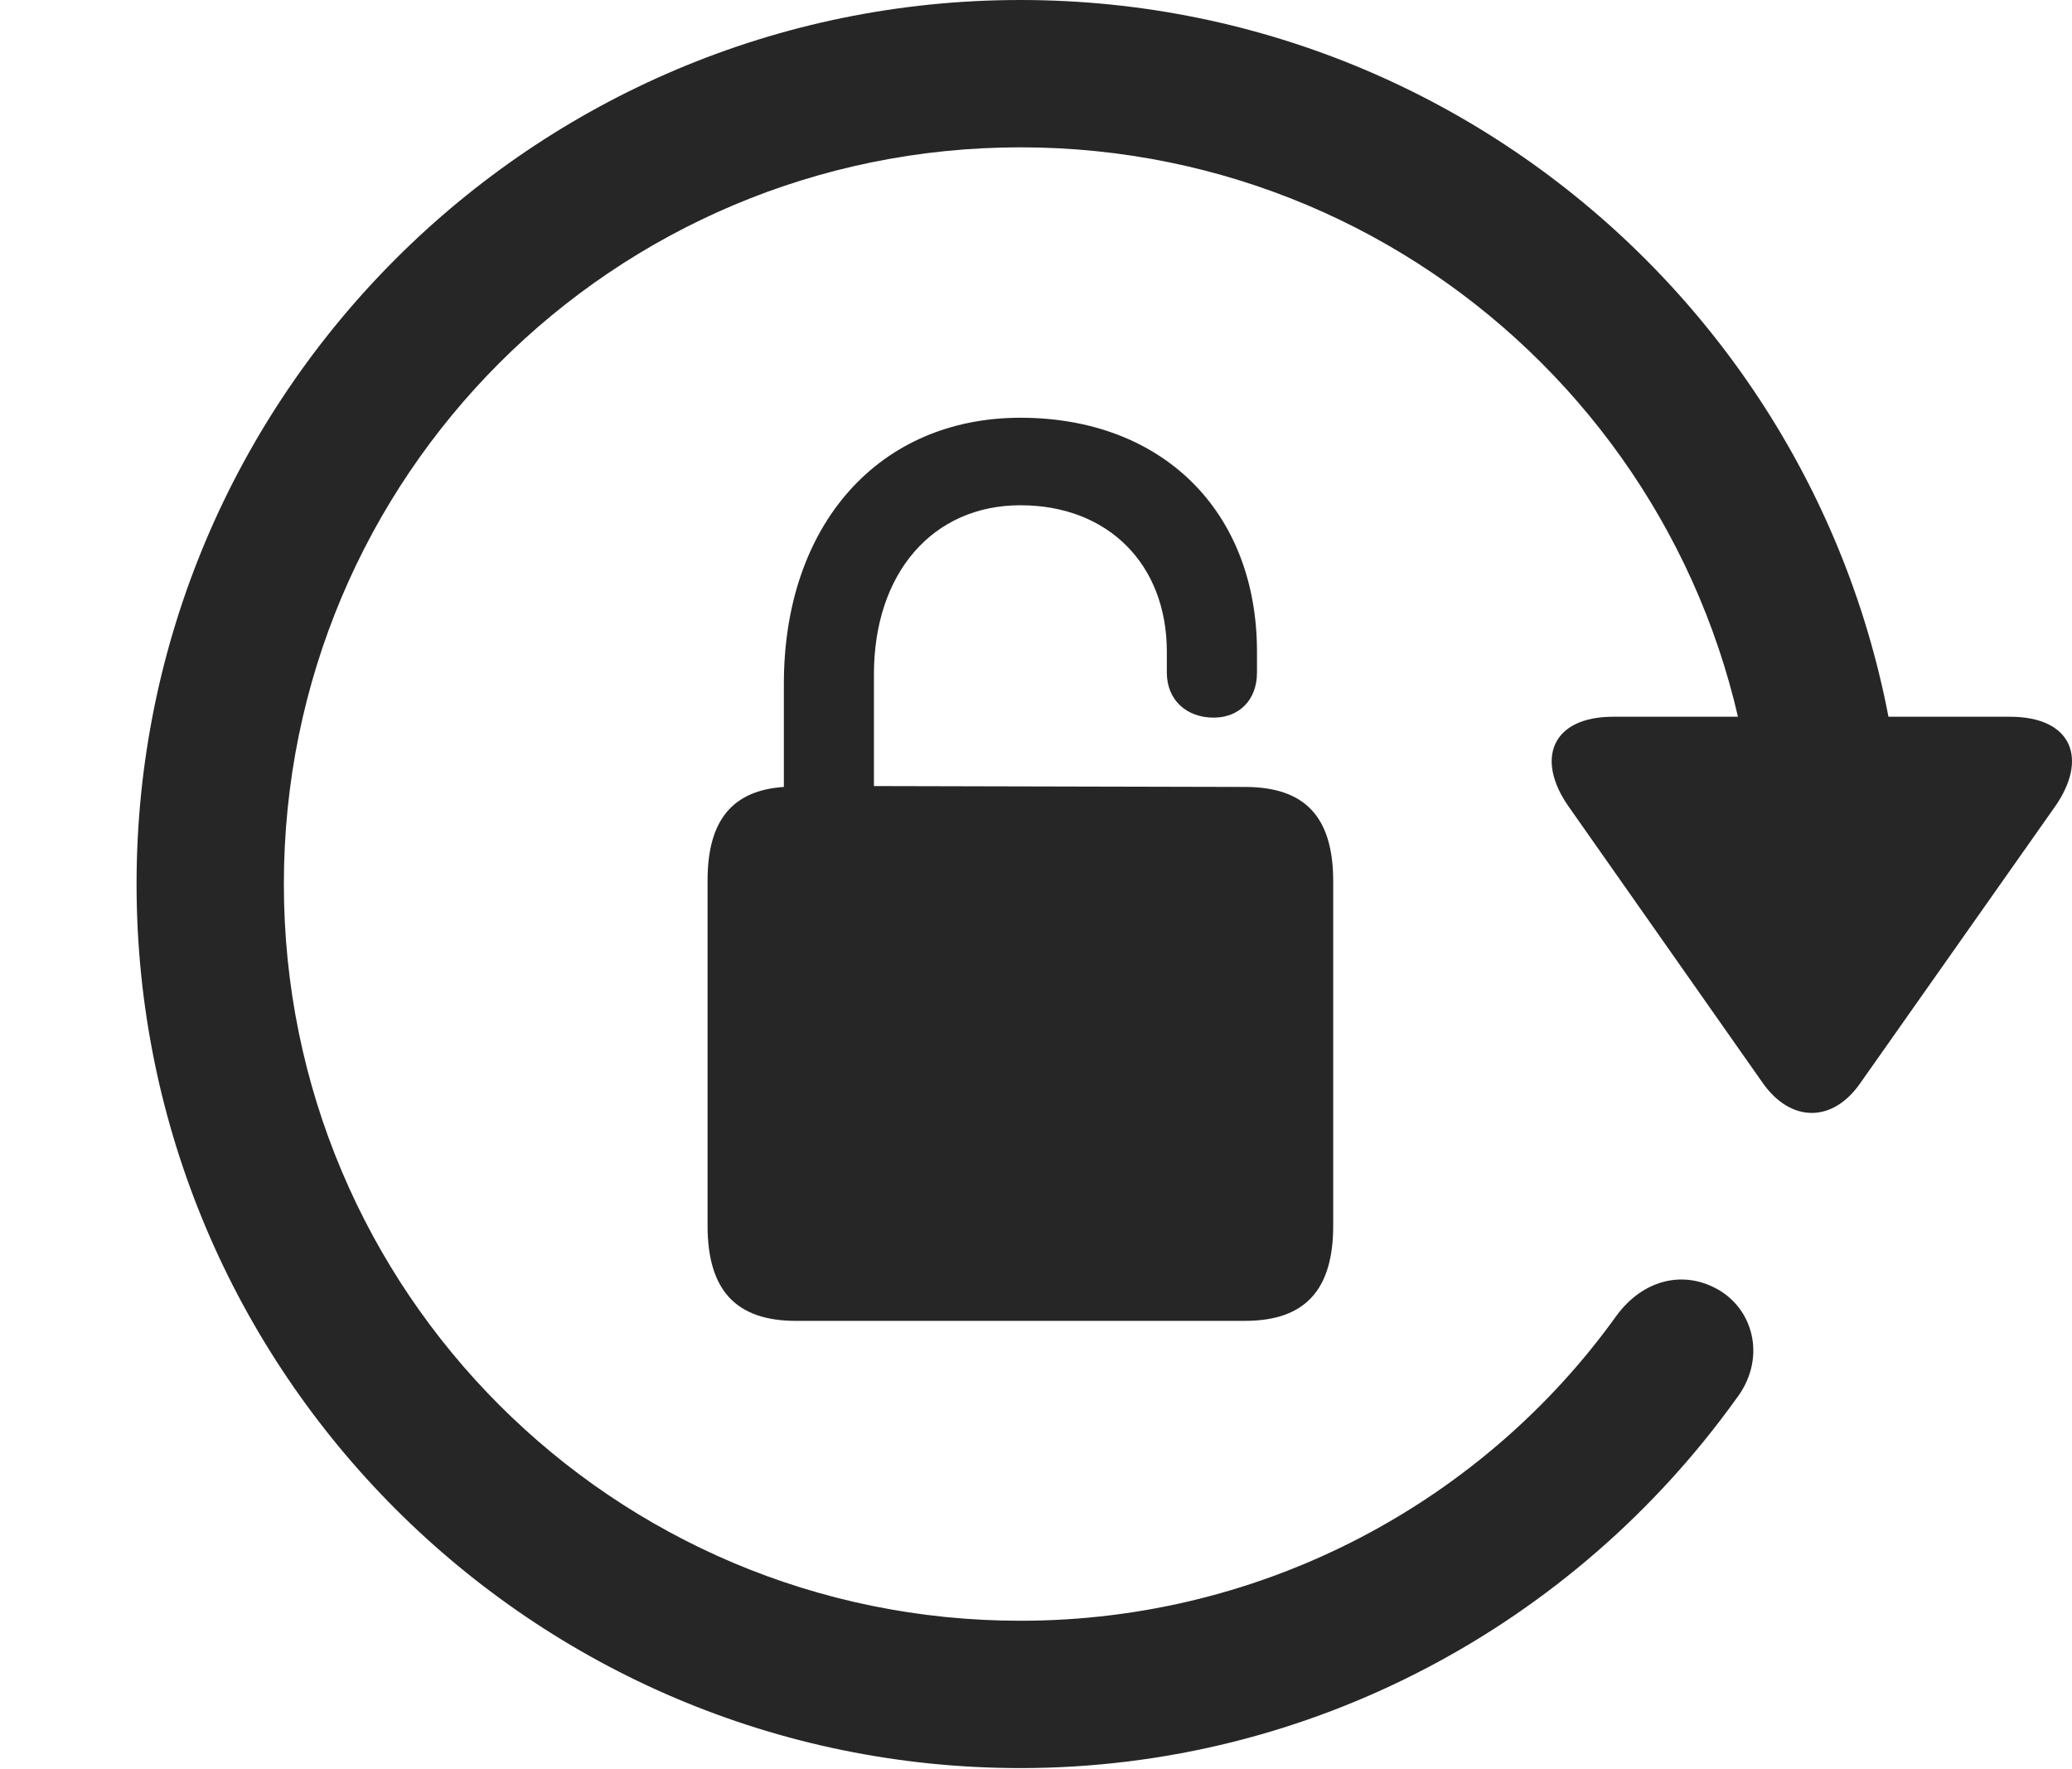 <?xml version="1.0" encoding="UTF-8"?>
<!--Generator: Apple Native CoreSVG 326-->
<!DOCTYPE svg
PUBLIC "-//W3C//DTD SVG 1.1//EN"
       "http://www.w3.org/Graphics/SVG/1.1/DTD/svg11.dtd">
<svg version="1.1" xmlns="http://www.w3.org/2000/svg" xmlns:xlink="http://www.w3.org/1999/xlink" viewBox="0 0 23.351 19.932">
 <g>
  <rect height="19.932" opacity="0" width="23.351" x="0" y="0"/>
  <path d="M11.5 19.922C14.791 19.922 17.75 18.291 19.566 15.762C19.898 15.332 19.781 14.785 19.381 14.541C18.971 14.297 18.512 14.424 18.218 14.824C16.734 16.895 14.273 18.262 11.5 18.262C6.91 18.262 3.199 14.551 3.199 9.961C3.199 5.371 6.91 1.66 11.5 1.66C16.09 1.66 19.801 5.371 19.801 9.961L21.461 9.961C21.461 4.463 16.998 0 11.5 0C6.002 0 1.539 4.463 1.539 9.961C1.539 15.459 6.002 19.922 11.5 19.922ZM22.652 8.076L18.18 8.076C17.486 8.076 17.301 8.555 17.681 9.092L19.869 12.207C20.181 12.646 20.65 12.656 20.963 12.207L23.15 9.102C23.541 8.555 23.355 8.076 22.652 8.076Z" fill="black" fill-opacity="0.85"/>
  <path d="M8.97 14.883L14.029 14.883C14.703 14.883 15.025 14.541 15.025 13.809L15.025 9.932C15.025 9.199 14.703 8.867 14.029 8.867L9.849 8.857L9.849 7.598C9.849 6.455 10.514 5.693 11.5 5.693C12.486 5.693 13.15 6.357 13.15 7.344L13.15 7.578C13.15 7.891 13.375 8.086 13.678 8.086C13.961 8.086 14.166 7.891 14.166 7.578L14.166 7.344C14.166 5.762 13.101 4.707 11.5 4.707C9.908 4.707 8.834 5.908 8.834 7.705L8.834 8.867C8.258 8.906 7.974 9.238 7.974 9.922L7.974 13.809C7.974 14.541 8.297 14.883 8.97 14.883Z" fill="black" fill-opacity="0.85"/>
 </g>
</svg>
